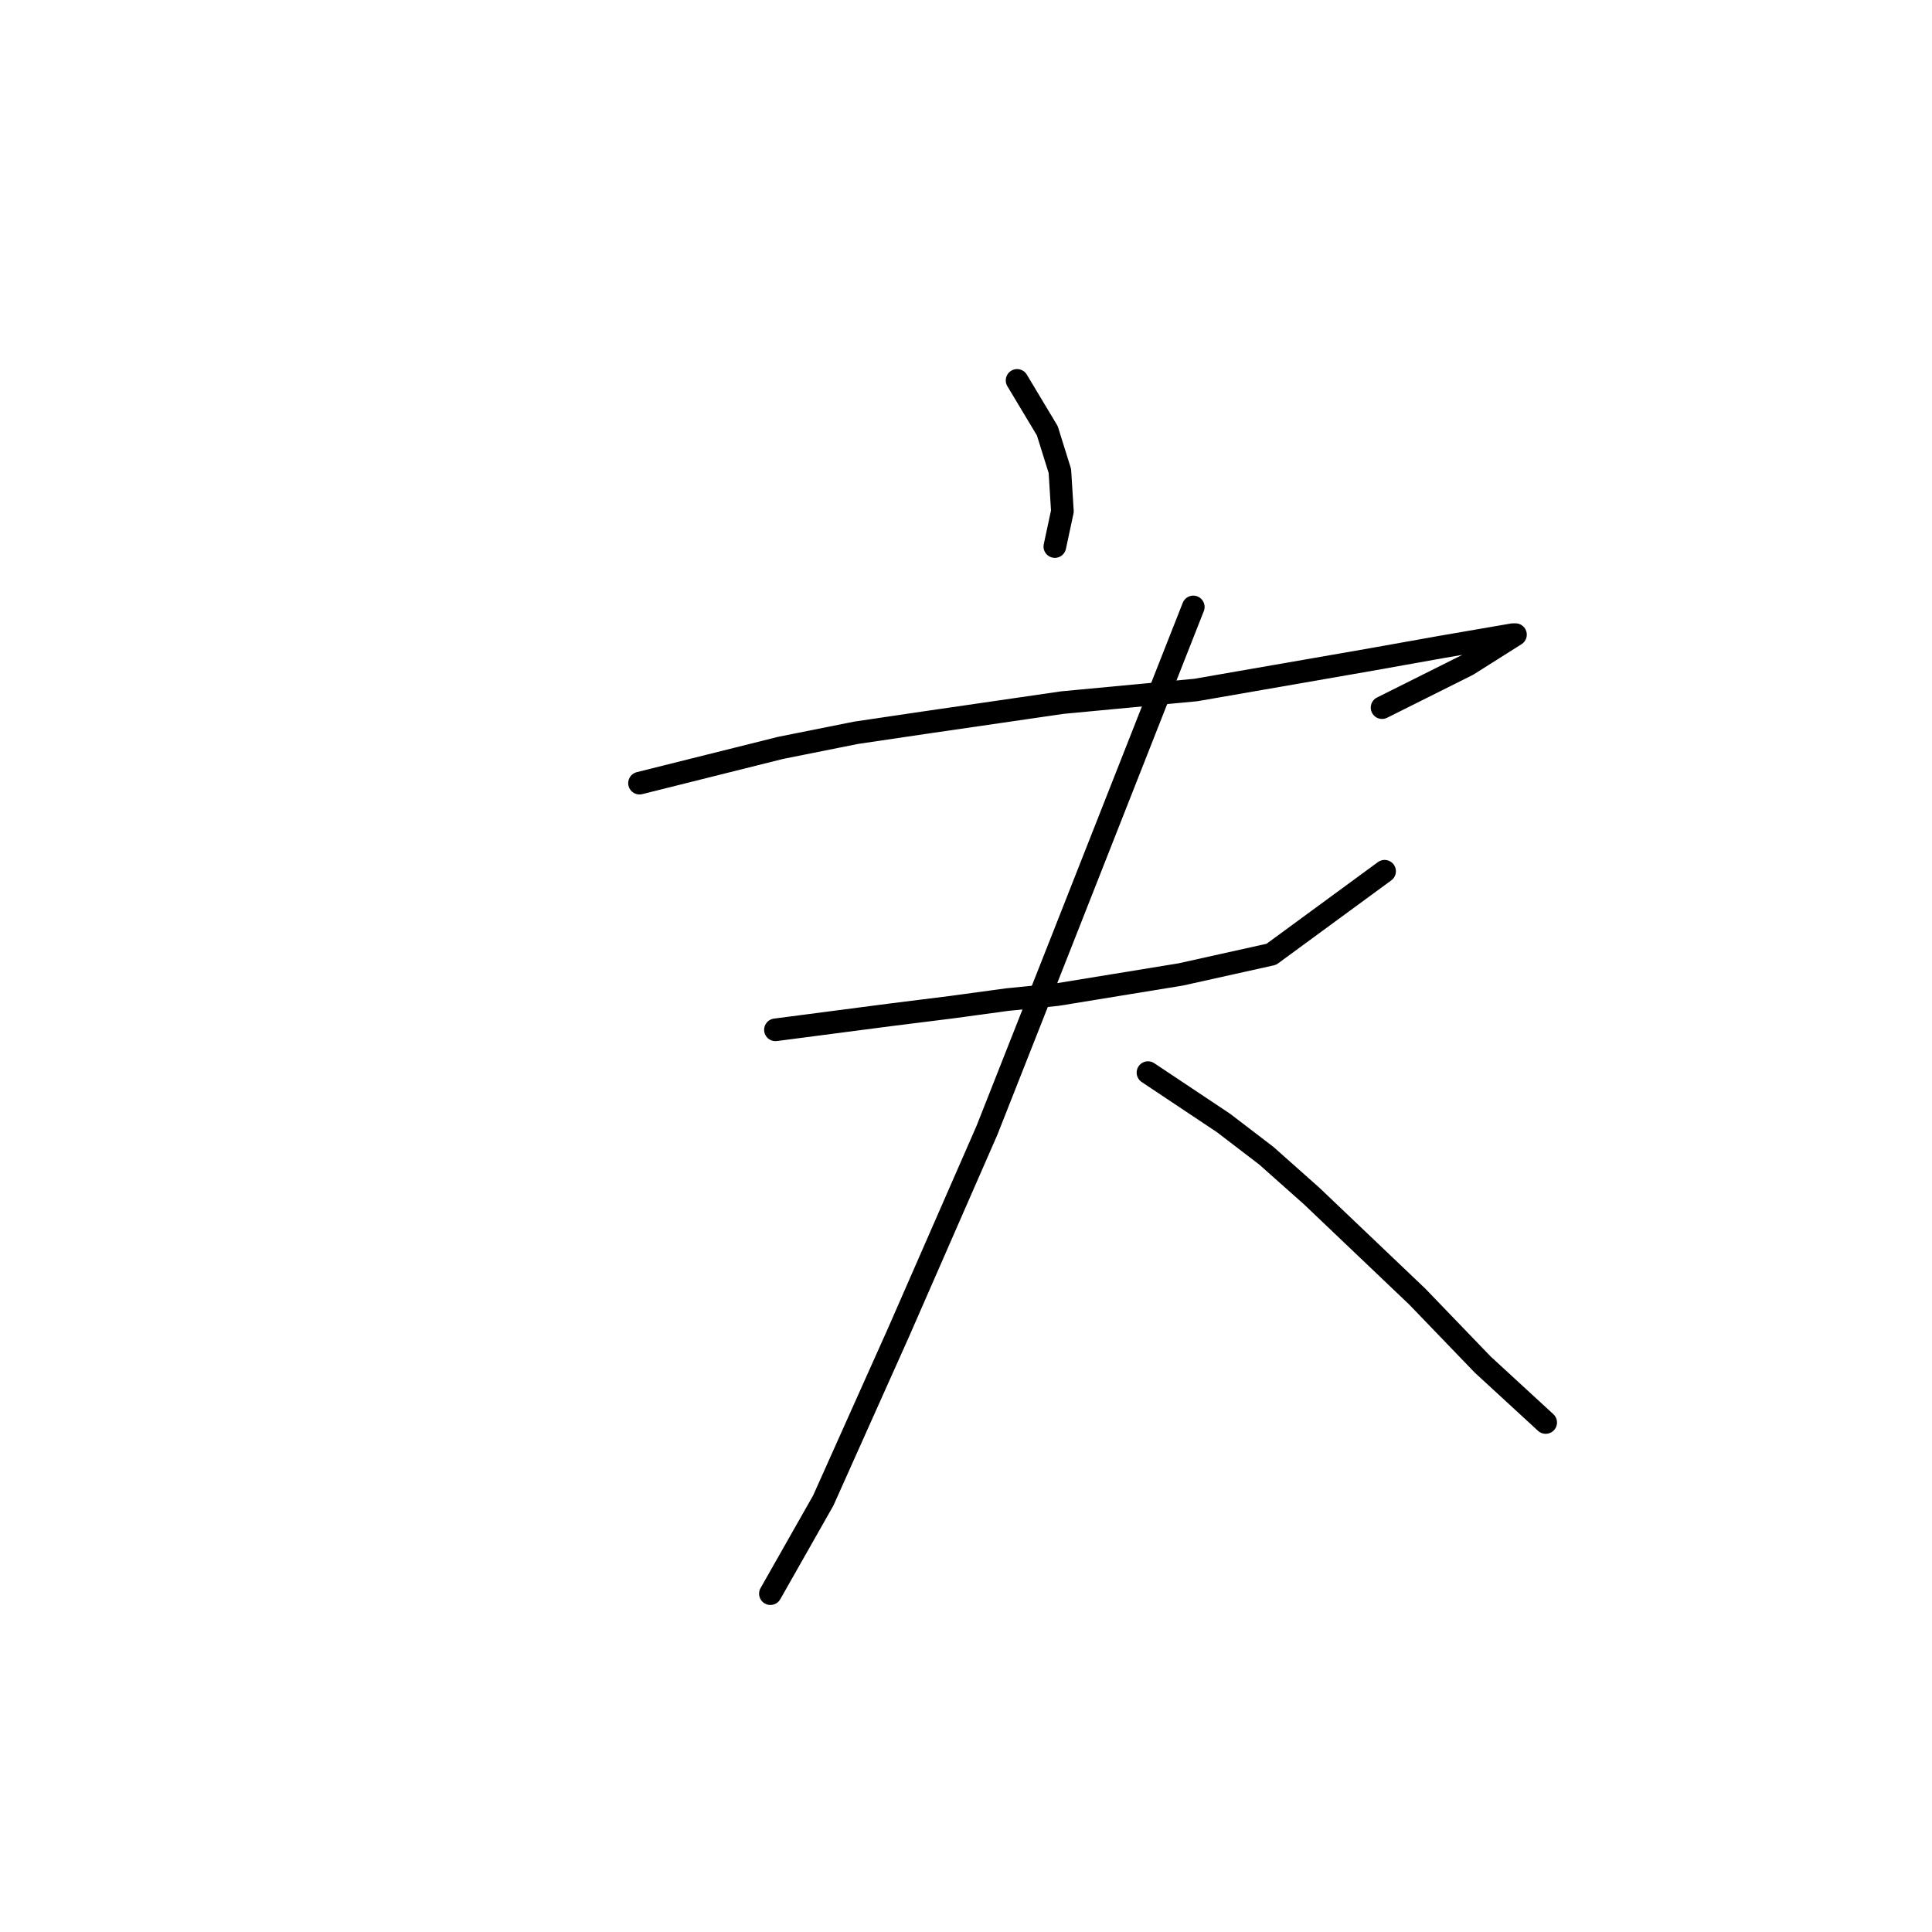 <?xml version="1.0" standalone="no"?>
    <svg width="256" height="256" xmlns="http://www.w3.org/2000/svg" version="1.1">
    <polyline stroke="black" stroke-width="3" stroke-linecap="round" fill="transparent" stroke-linejoin="round" points="134.769 50.406 136.77 53.741 138.772 57.077 140.439 62.413 140.773 67.75 139.772 72.419 139.772 72.419 " />
        <polyline stroke="black" stroke-width="3" stroke-linecap="round" fill="transparent" stroke-linejoin="round" points="84.74 103.771 94.078 101.436 103.417 99.102 113.423 97.1 122.429 95.766 140.773 93.098 158.45 91.43 181.464 87.428 190.802 85.76 200.475 84.093 200.808 84.093 194.471 88.095 183.131 93.765 183.131 93.765 " />
        <polyline stroke="black" stroke-width="3" stroke-linecap="round" fill="transparent" stroke-linejoin="round" points="102.75 136.457 110.421 135.456 118.093 134.456 126.097 133.455 133.435 132.455 140.106 131.788 156.449 129.119 168.456 126.451 183.465 115.445 183.465 115.445 " />
        <polyline stroke="black" stroke-width="3" stroke-linecap="round" fill="transparent" stroke-linejoin="round" points="158.116 80.424 149.445 102.437 140.773 124.45 130.767 149.798 119.093 176.481 109.087 198.827 102.083 211.168 102.083 211.168 " />
        <polyline stroke="black" stroke-width="3" stroke-linecap="round" fill="transparent" stroke-linejoin="round" points="152.113 142.127 157.116 145.462 162.119 148.798 167.789 153.134 173.792 158.47 187.801 171.811 196.472 180.817 204.811 188.488 204.811 188.488 " />
        </svg>
